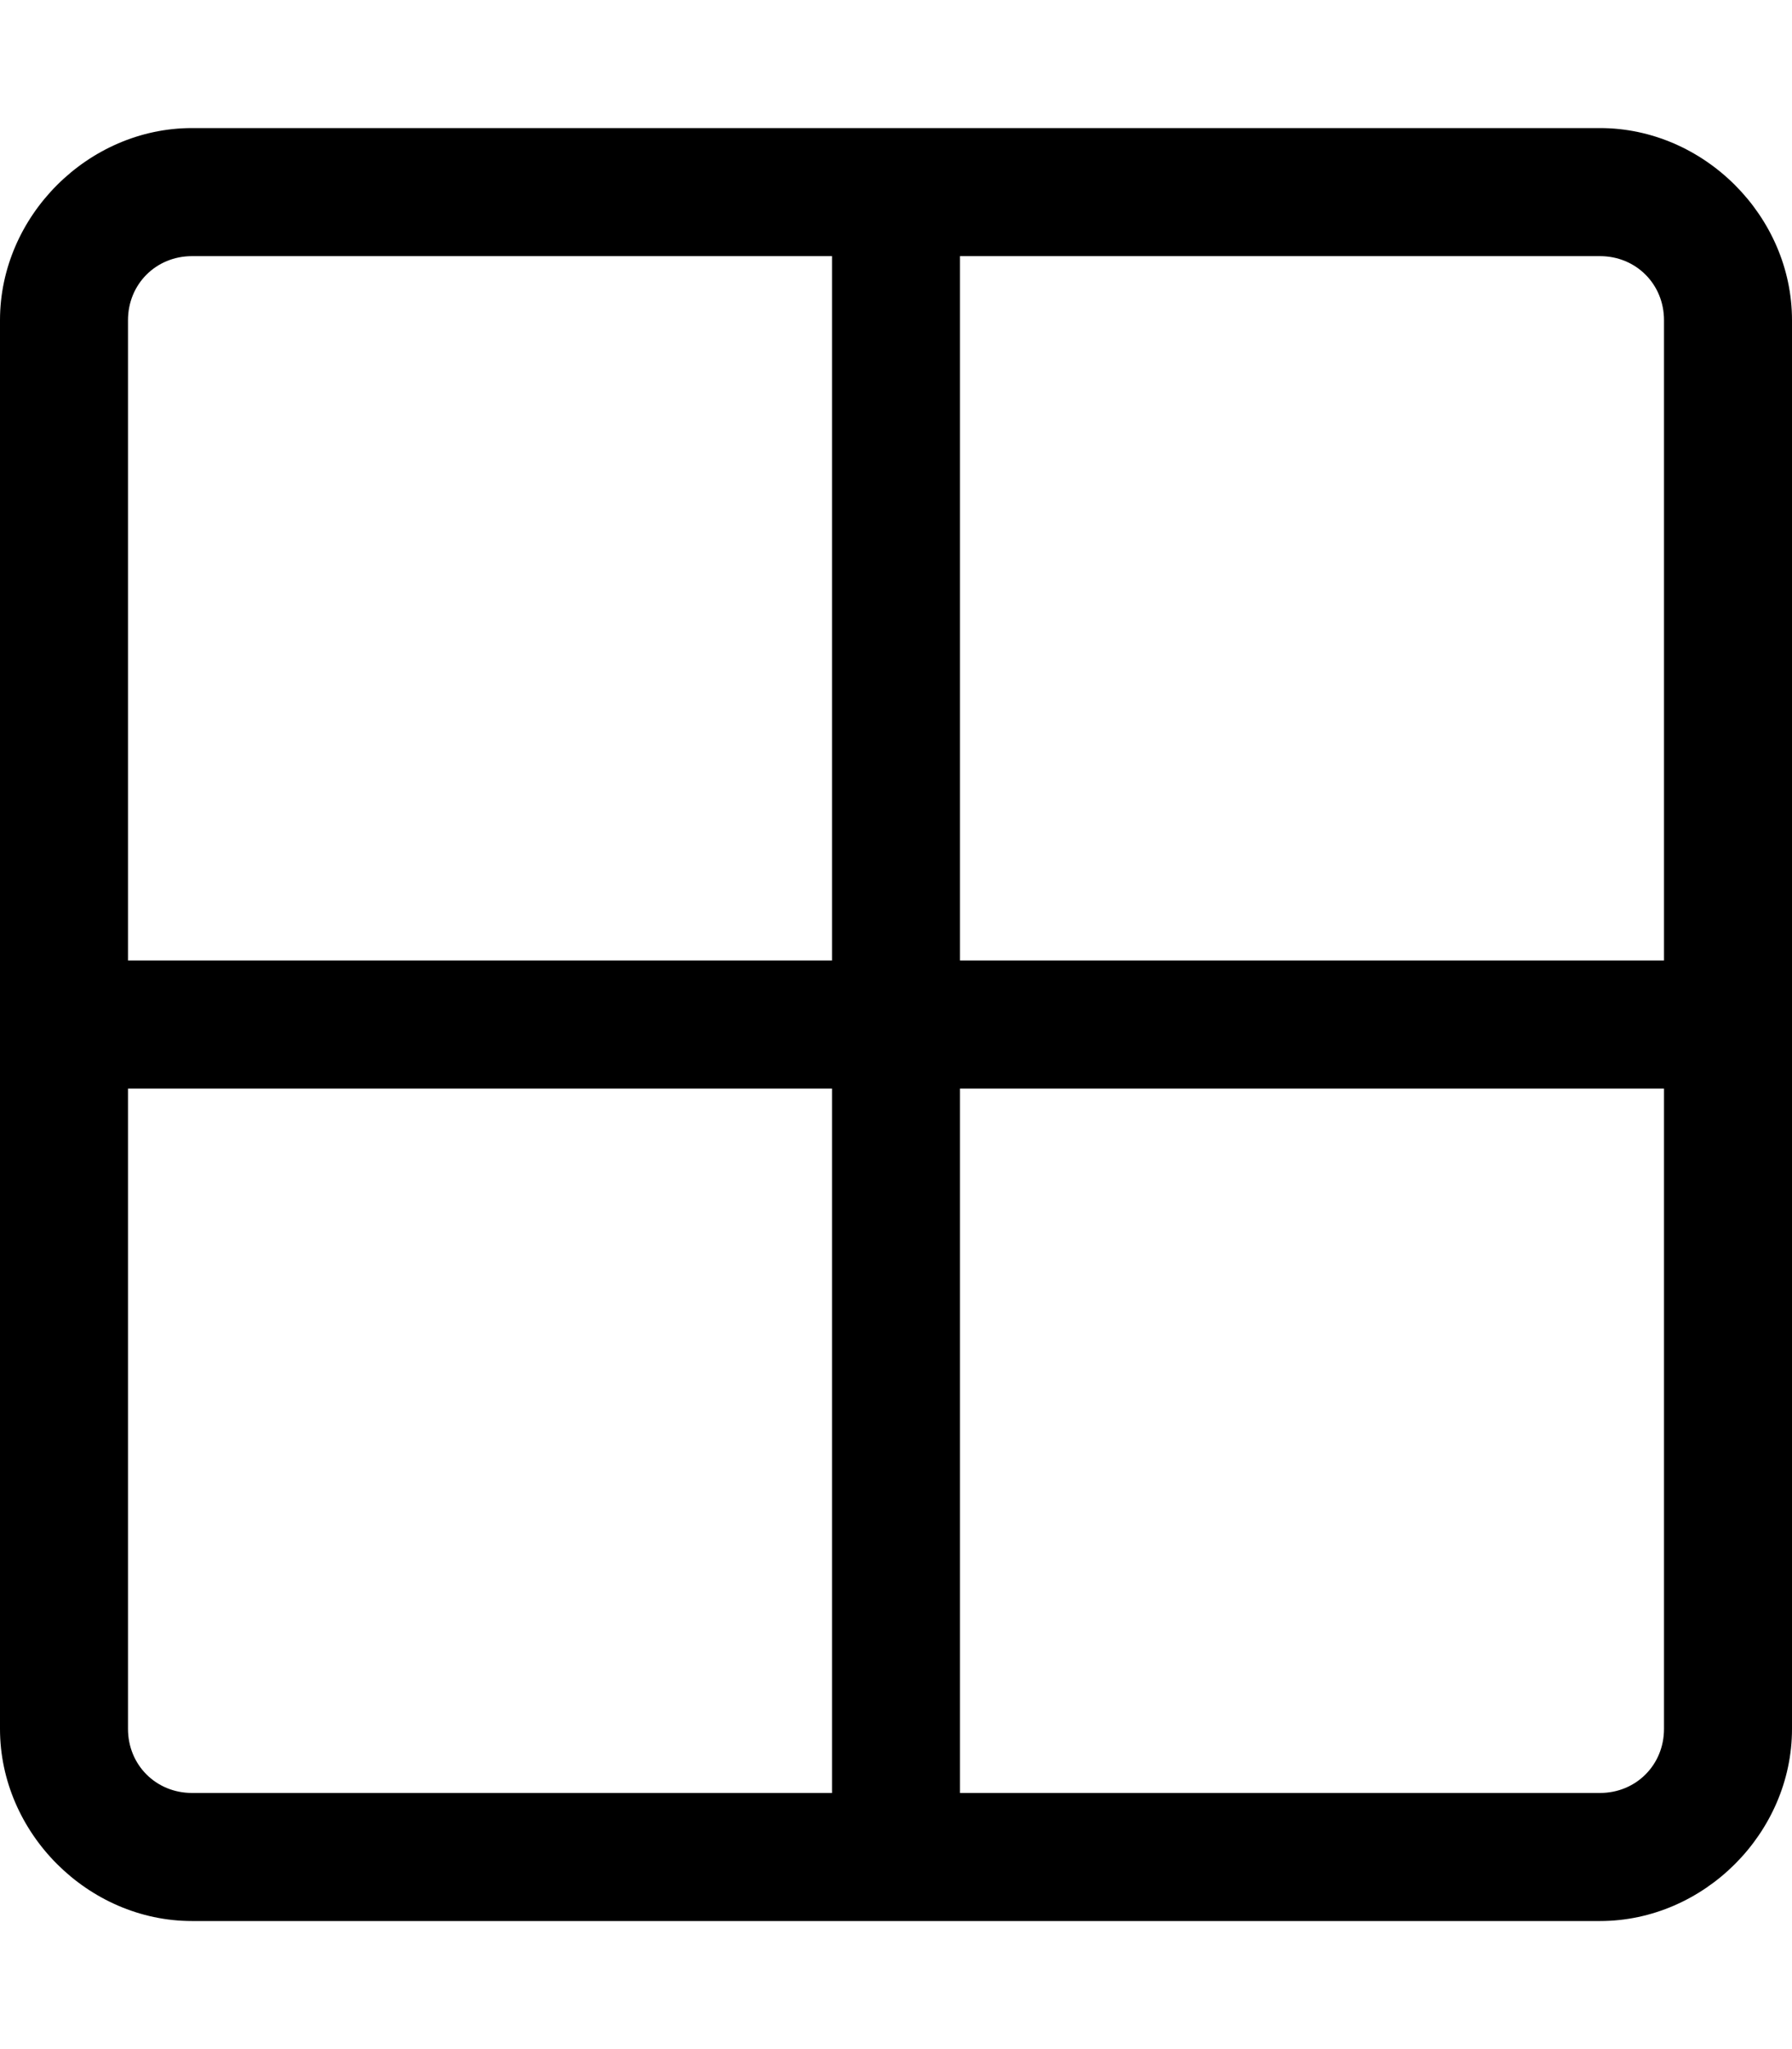 <svg xmlns="http://www.w3.org/2000/svg" viewBox="0 0 448 512"><!-- Font Awesome Pro 6.0.0-alpha1 by @fontawesome - https://fontawesome.com License - https://fontawesome.com/license (Commercial License) --><path d="M400 32H48C22 32 0 54 0 80V432C0 458 22 480 48 480H400C426 480 448 458 448 432V80C448 54 426 32 400 32ZM32 80C32 71 39 64 48 64H208V240H32V80ZM48 448C39 448 32 441 32 432V272H208V448H48ZM416 432C416 441 409 448 400 448H240V272H416V432ZM416 240H240V64H400C409 64 416 71 416 80V240Z"/></svg>